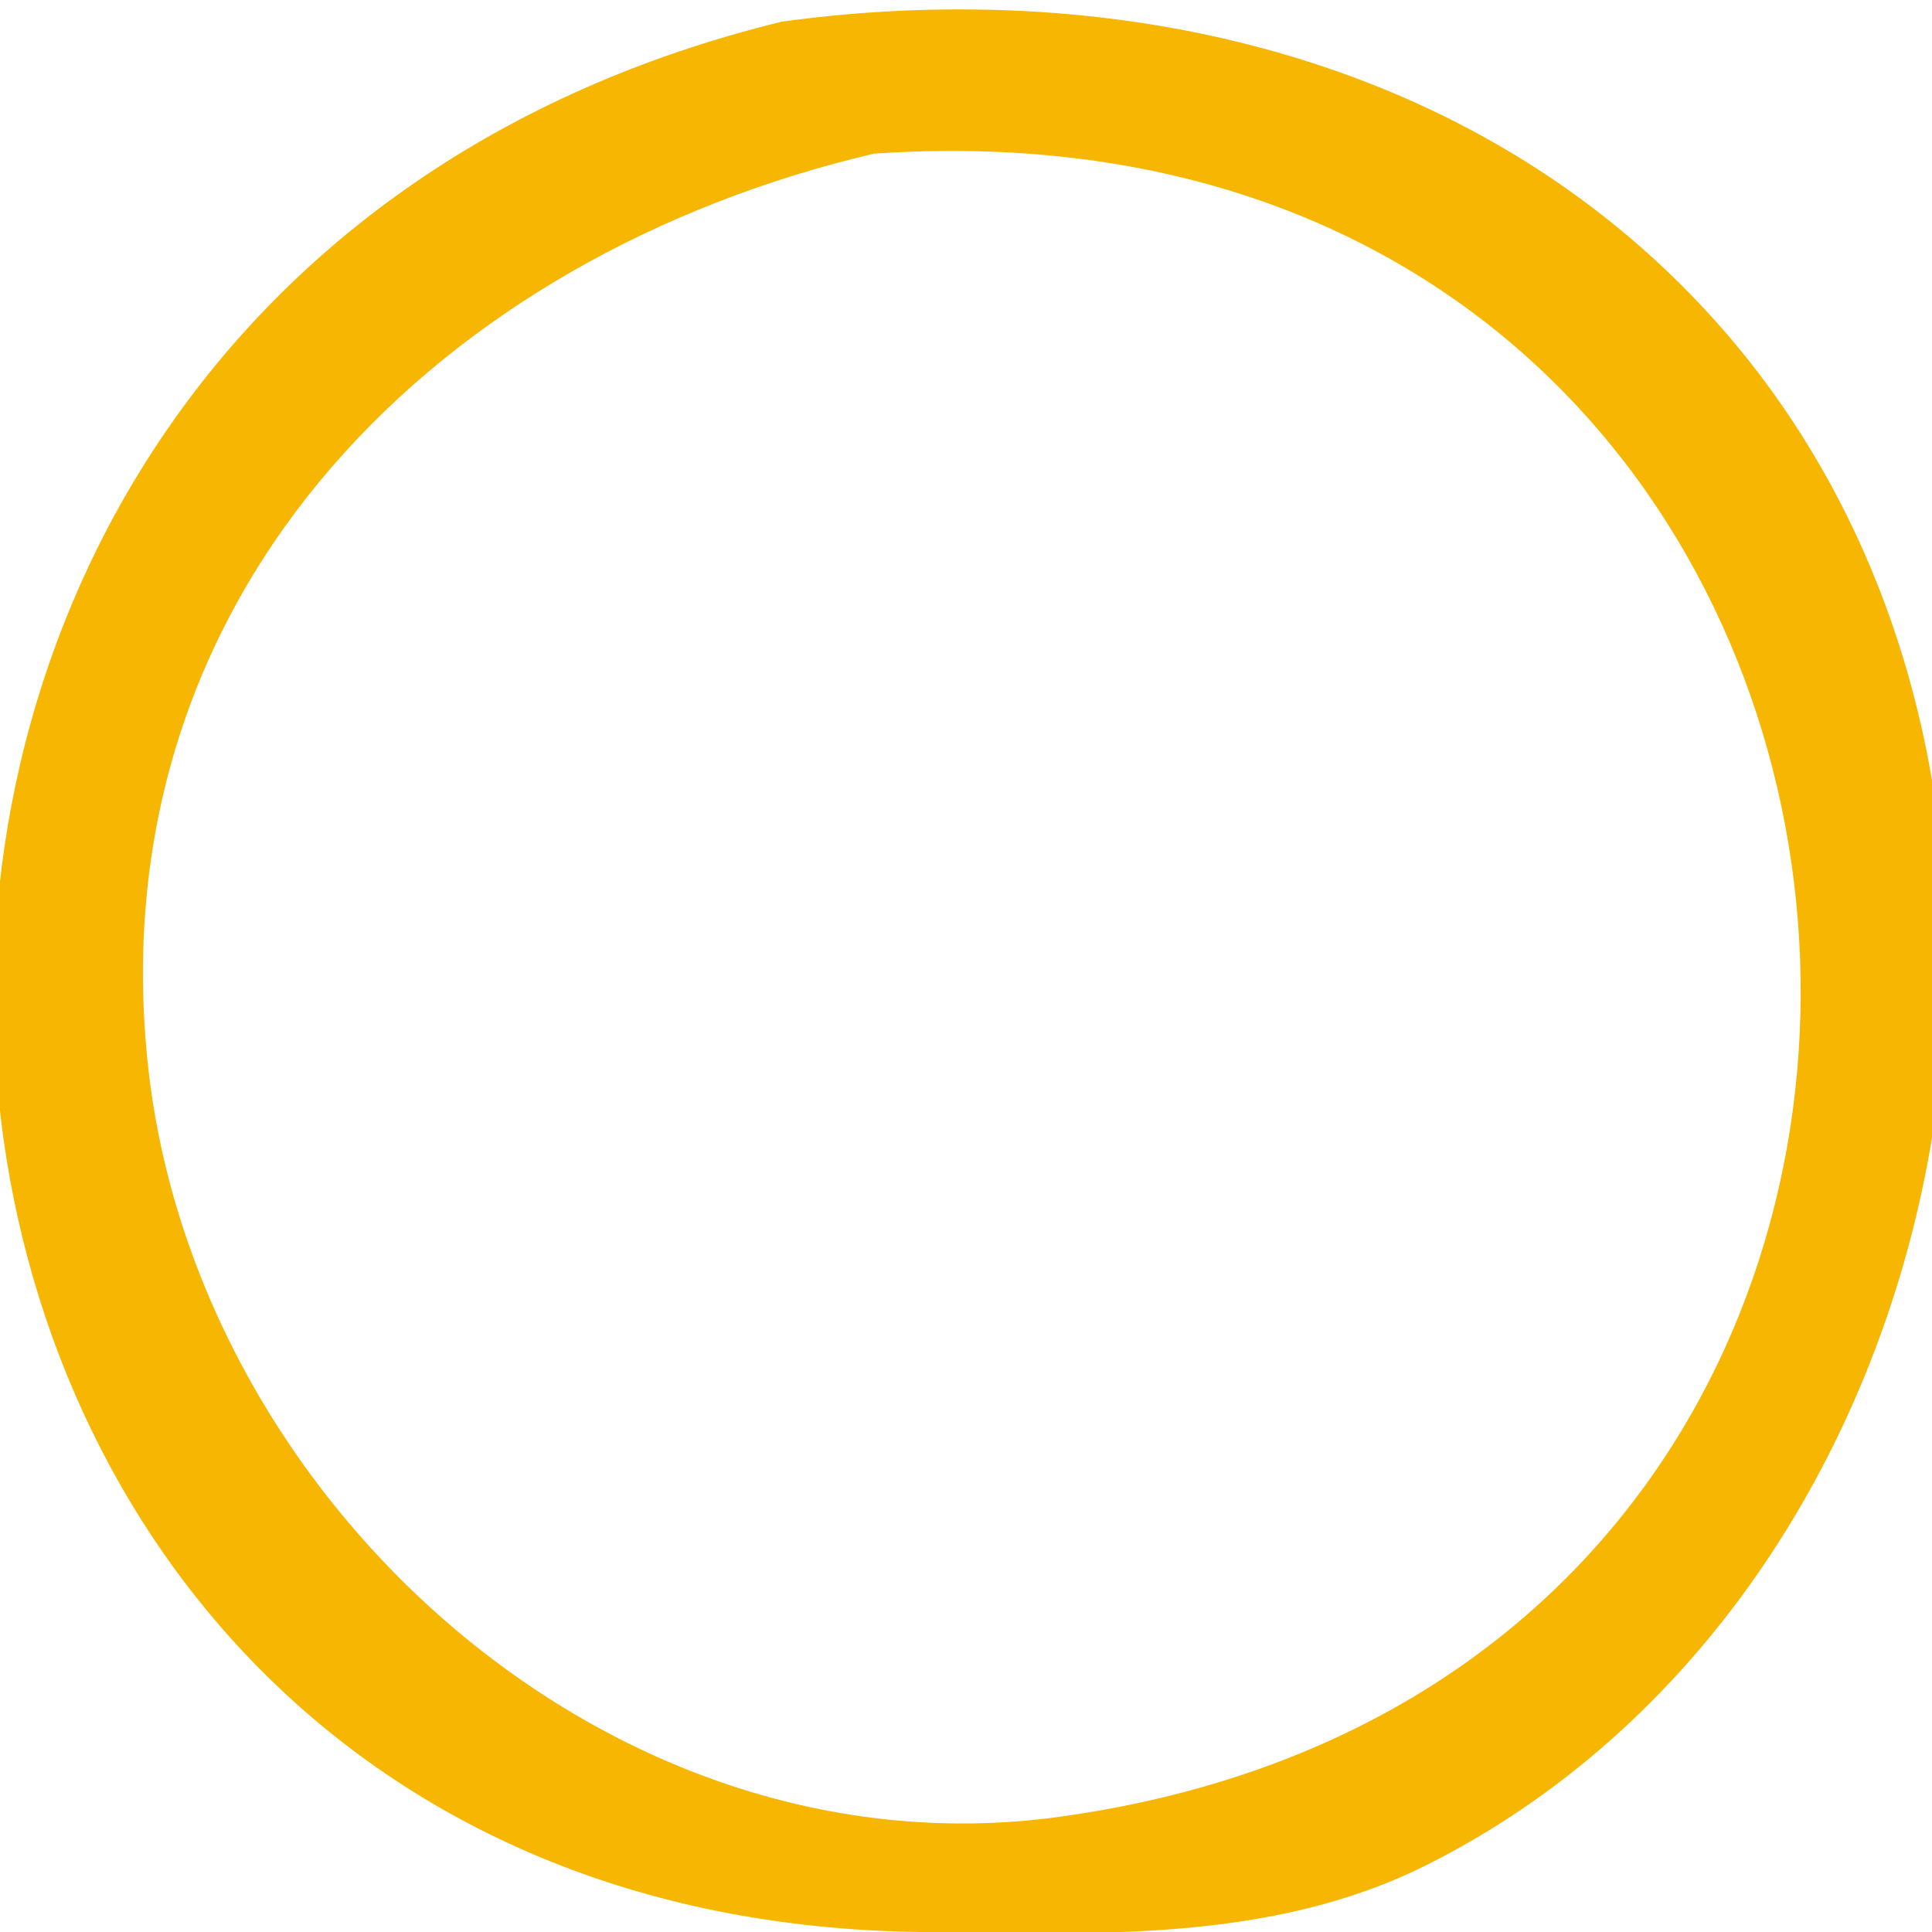 <?xml version="1.0" encoding="UTF-8" standalone="no"?>
<!DOCTYPE svg PUBLIC "-//W3C//DTD SVG 20010904//EN"
              "http://www.w3.org/TR/2001/REC-SVG-20010904/DTD/svg10.dtd">

<svg xmlns="http://www.w3.org/2000/svg"
     width="0.467in" height="0.467in"
     viewBox="0 0 42 42">
  <path id="circle"
        fill="#f6b601" stroke="none" stroke-width="1"
        d="M 17.00,0.47
           C -7.73,6.51 -4.80,41.68 20.00,42.00
             23.70,42.04 27.60,42.25 31.00,40.55
             42.73,34.68 46.13,17.13 37.47,7.18
             32.35,1.30 24.45,-0.55 17.00,0.47 Z
           M 19.00,3.34
           C 43.47,1.67 46.65,36.27 23.00,39.50
             13.22,40.83 4.14,32.54 3.20,23.00
             2.19,12.78 9.62,5.54 19.00,3.34 Z" />
</svg>
